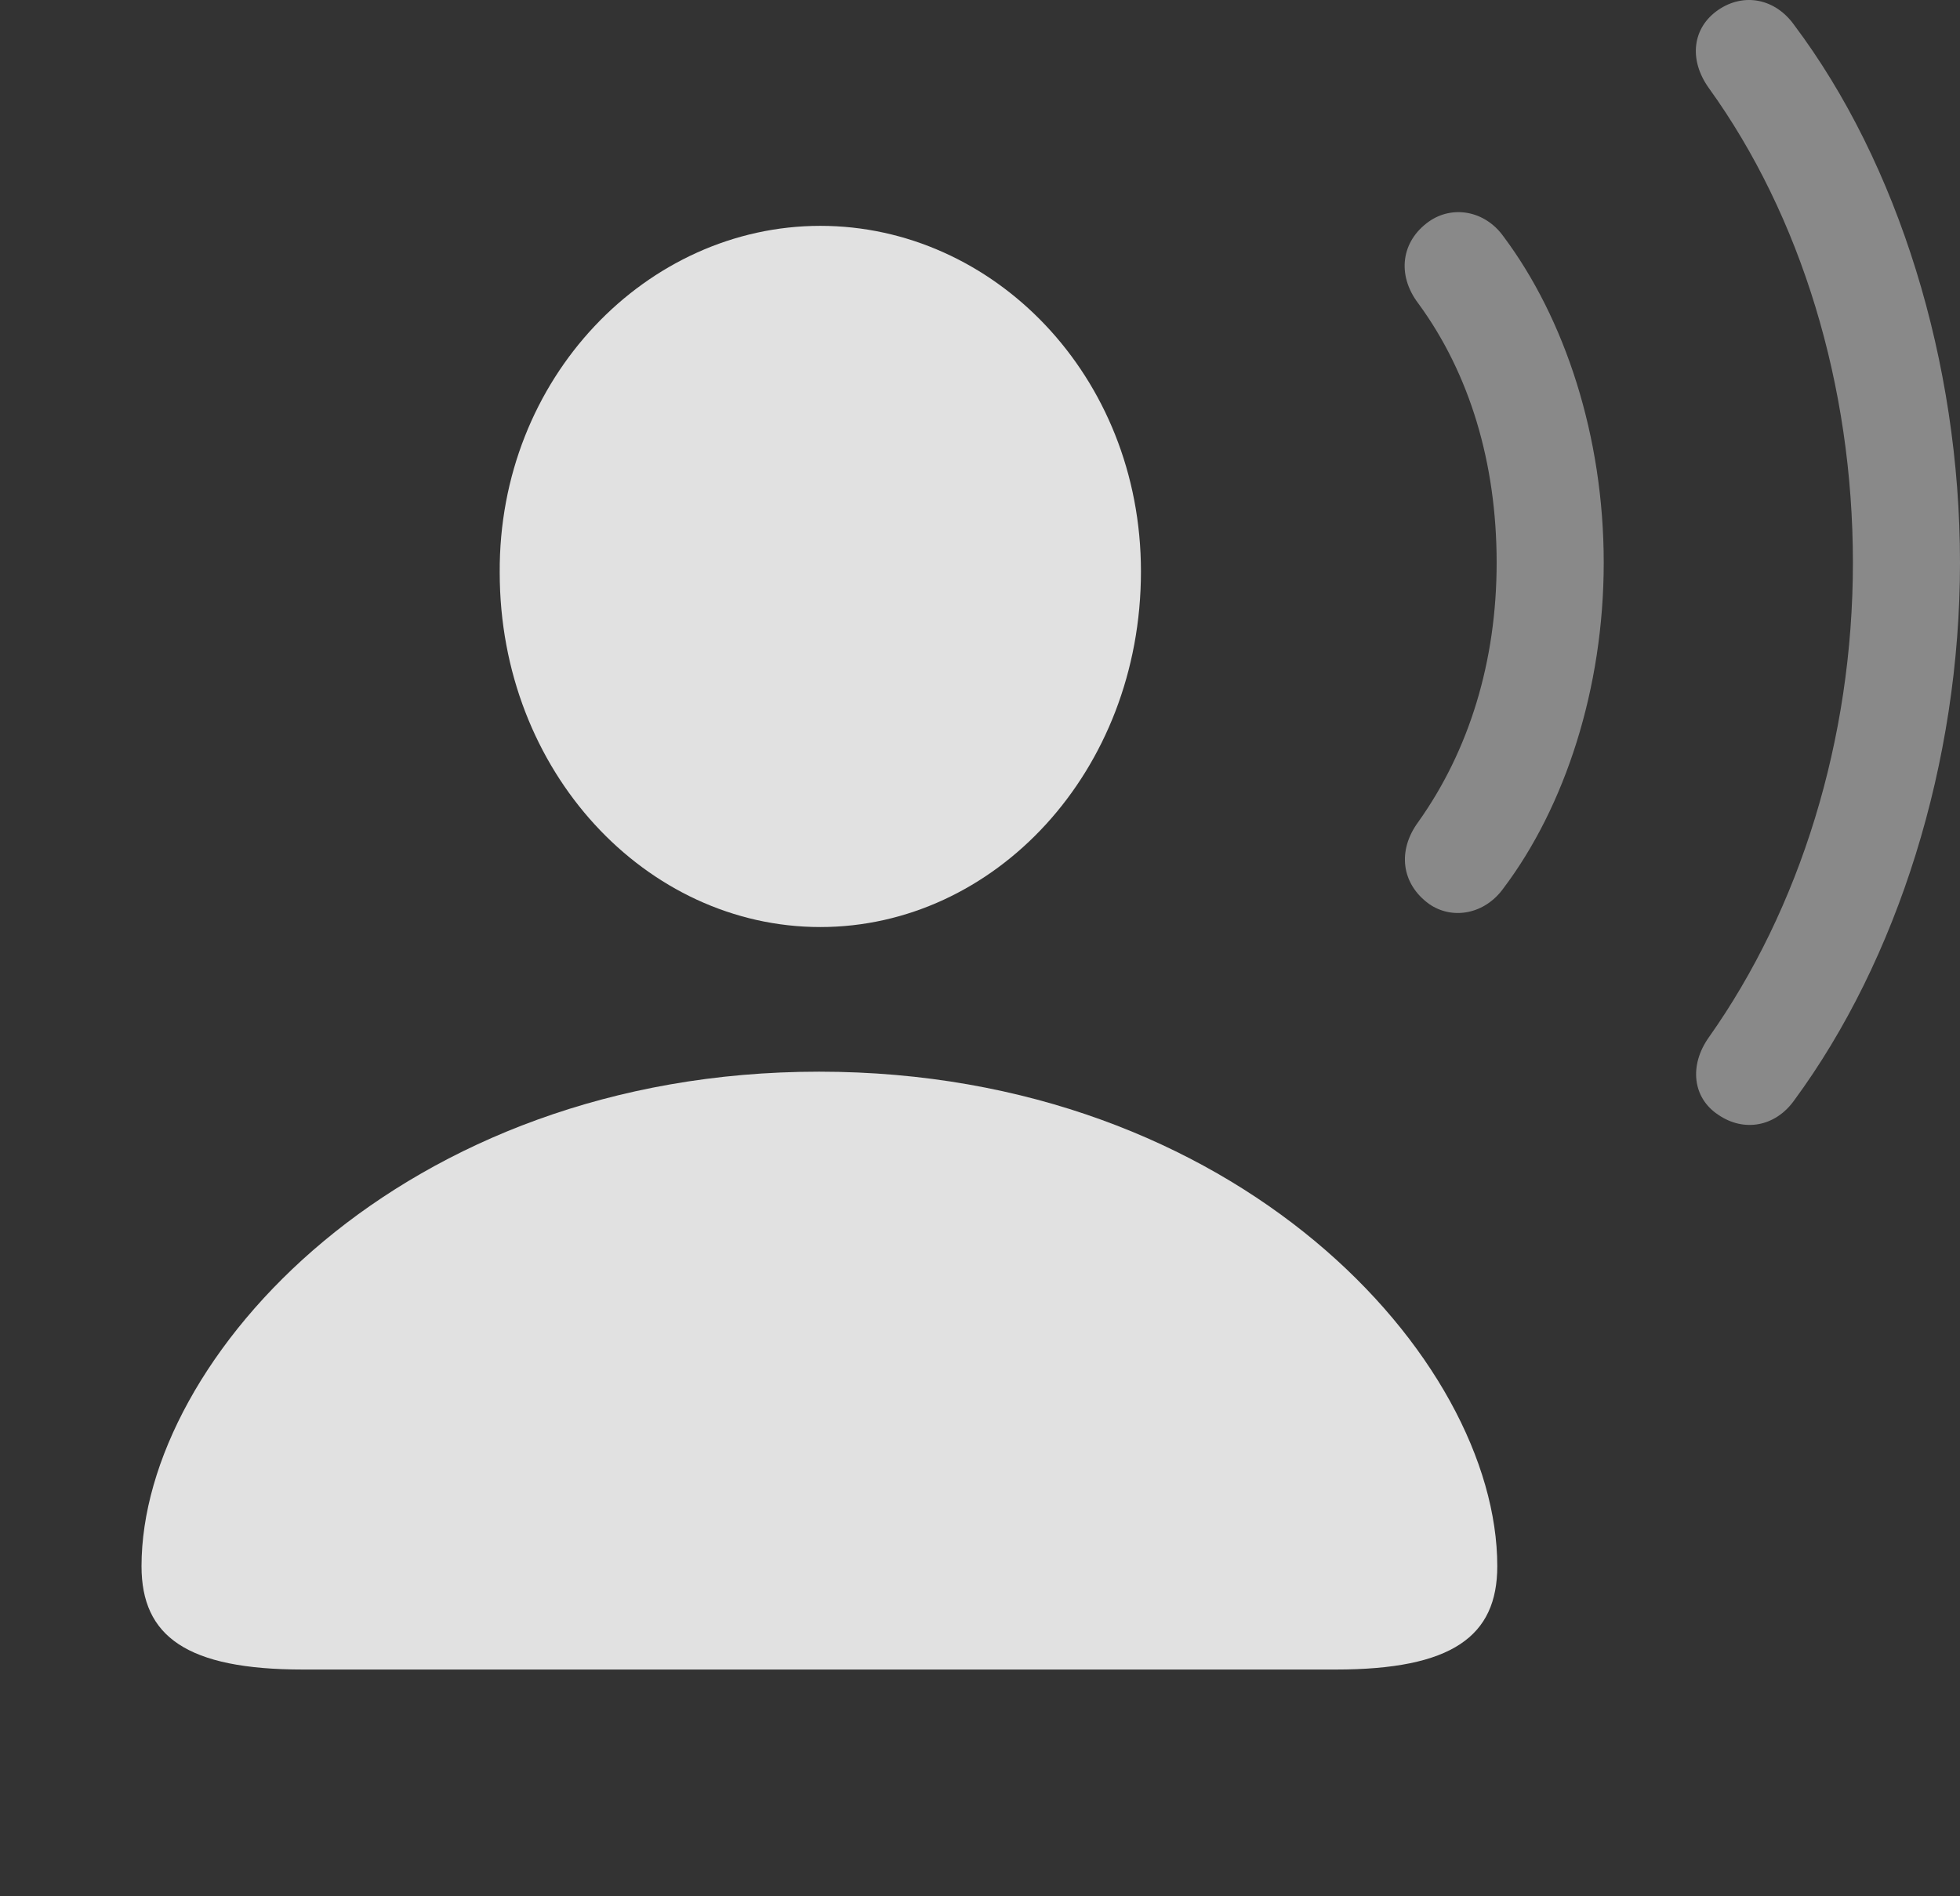 <?xml version="1.0" encoding="UTF-8"?>
<!--Generator: Apple Native CoreSVG 341-->
<!DOCTYPE svg
PUBLIC "-//W3C//DTD SVG 1.1//EN"
       "http://www.w3.org/Graphics/SVG/1.1/DTD/svg11.dtd">
<svg version="1.1" xmlns="http://www.w3.org/2000/svg" xmlns:xlink="http://www.w3.org/1999/xlink" viewBox="0 0 30.566 29.576">
 <rect x="0" y="0" width="30.566" height="29.576" fill="#333333" stroke="none"/>
 <g>
  <rect height="29.576" opacity="0" width="30.566" x="0" y="0"/>
  <path d="M26.797 17.39C27.197 17.664 27.686 17.576 27.979 17.166C29.59 14.978 30.566 11.902 30.566 8.777C30.566 5.642 29.6 2.547 27.979 0.389C27.686-0.022 27.197-0.119 26.797 0.154C26.396 0.428 26.328 0.926 26.65 1.375C28.086 3.367 28.896 6.014 28.896 8.777C28.896 11.541 28.066 14.178 26.65 16.18C26.338 16.619 26.396 17.127 26.797 17.39Z" fill="white" fill-opacity="0.425"/>
  <path d="M22.285 14.1C22.646 14.353 23.154 14.265 23.447 13.855C24.404 12.586 25.01 10.74 25.01 8.777C25.01 6.805 24.404 4.969 23.447 3.689C23.154 3.279 22.646 3.201 22.285 3.455C21.855 3.758 21.777 4.285 22.119 4.734C22.92 5.828 23.34 7.224 23.34 8.777C23.34 10.32 22.91 11.707 22.119 12.82C21.787 13.269 21.855 13.787 22.285 14.1Z" fill="white" fill-opacity="0.425"/>
  <path d="M4.727 26.043L20.83 26.043C22.646 26.043 23.35 25.525 23.35 24.431C23.35 21.189 19.287 16.717 12.773 16.717C6.27 16.717 2.207 21.189 2.207 24.431C2.207 25.525 2.91 26.043 4.727 26.043ZM12.793 14.461C15.508 14.461 17.793 12.039 17.793 8.914C17.793 5.857 15.488 3.523 12.793 3.523C10.088 3.523 7.773 5.896 7.793 8.933C7.793 12.039 10.078 14.461 12.793 14.461Z" fill="white" fill-opacity="0.85"/>
 </g>
</svg>
